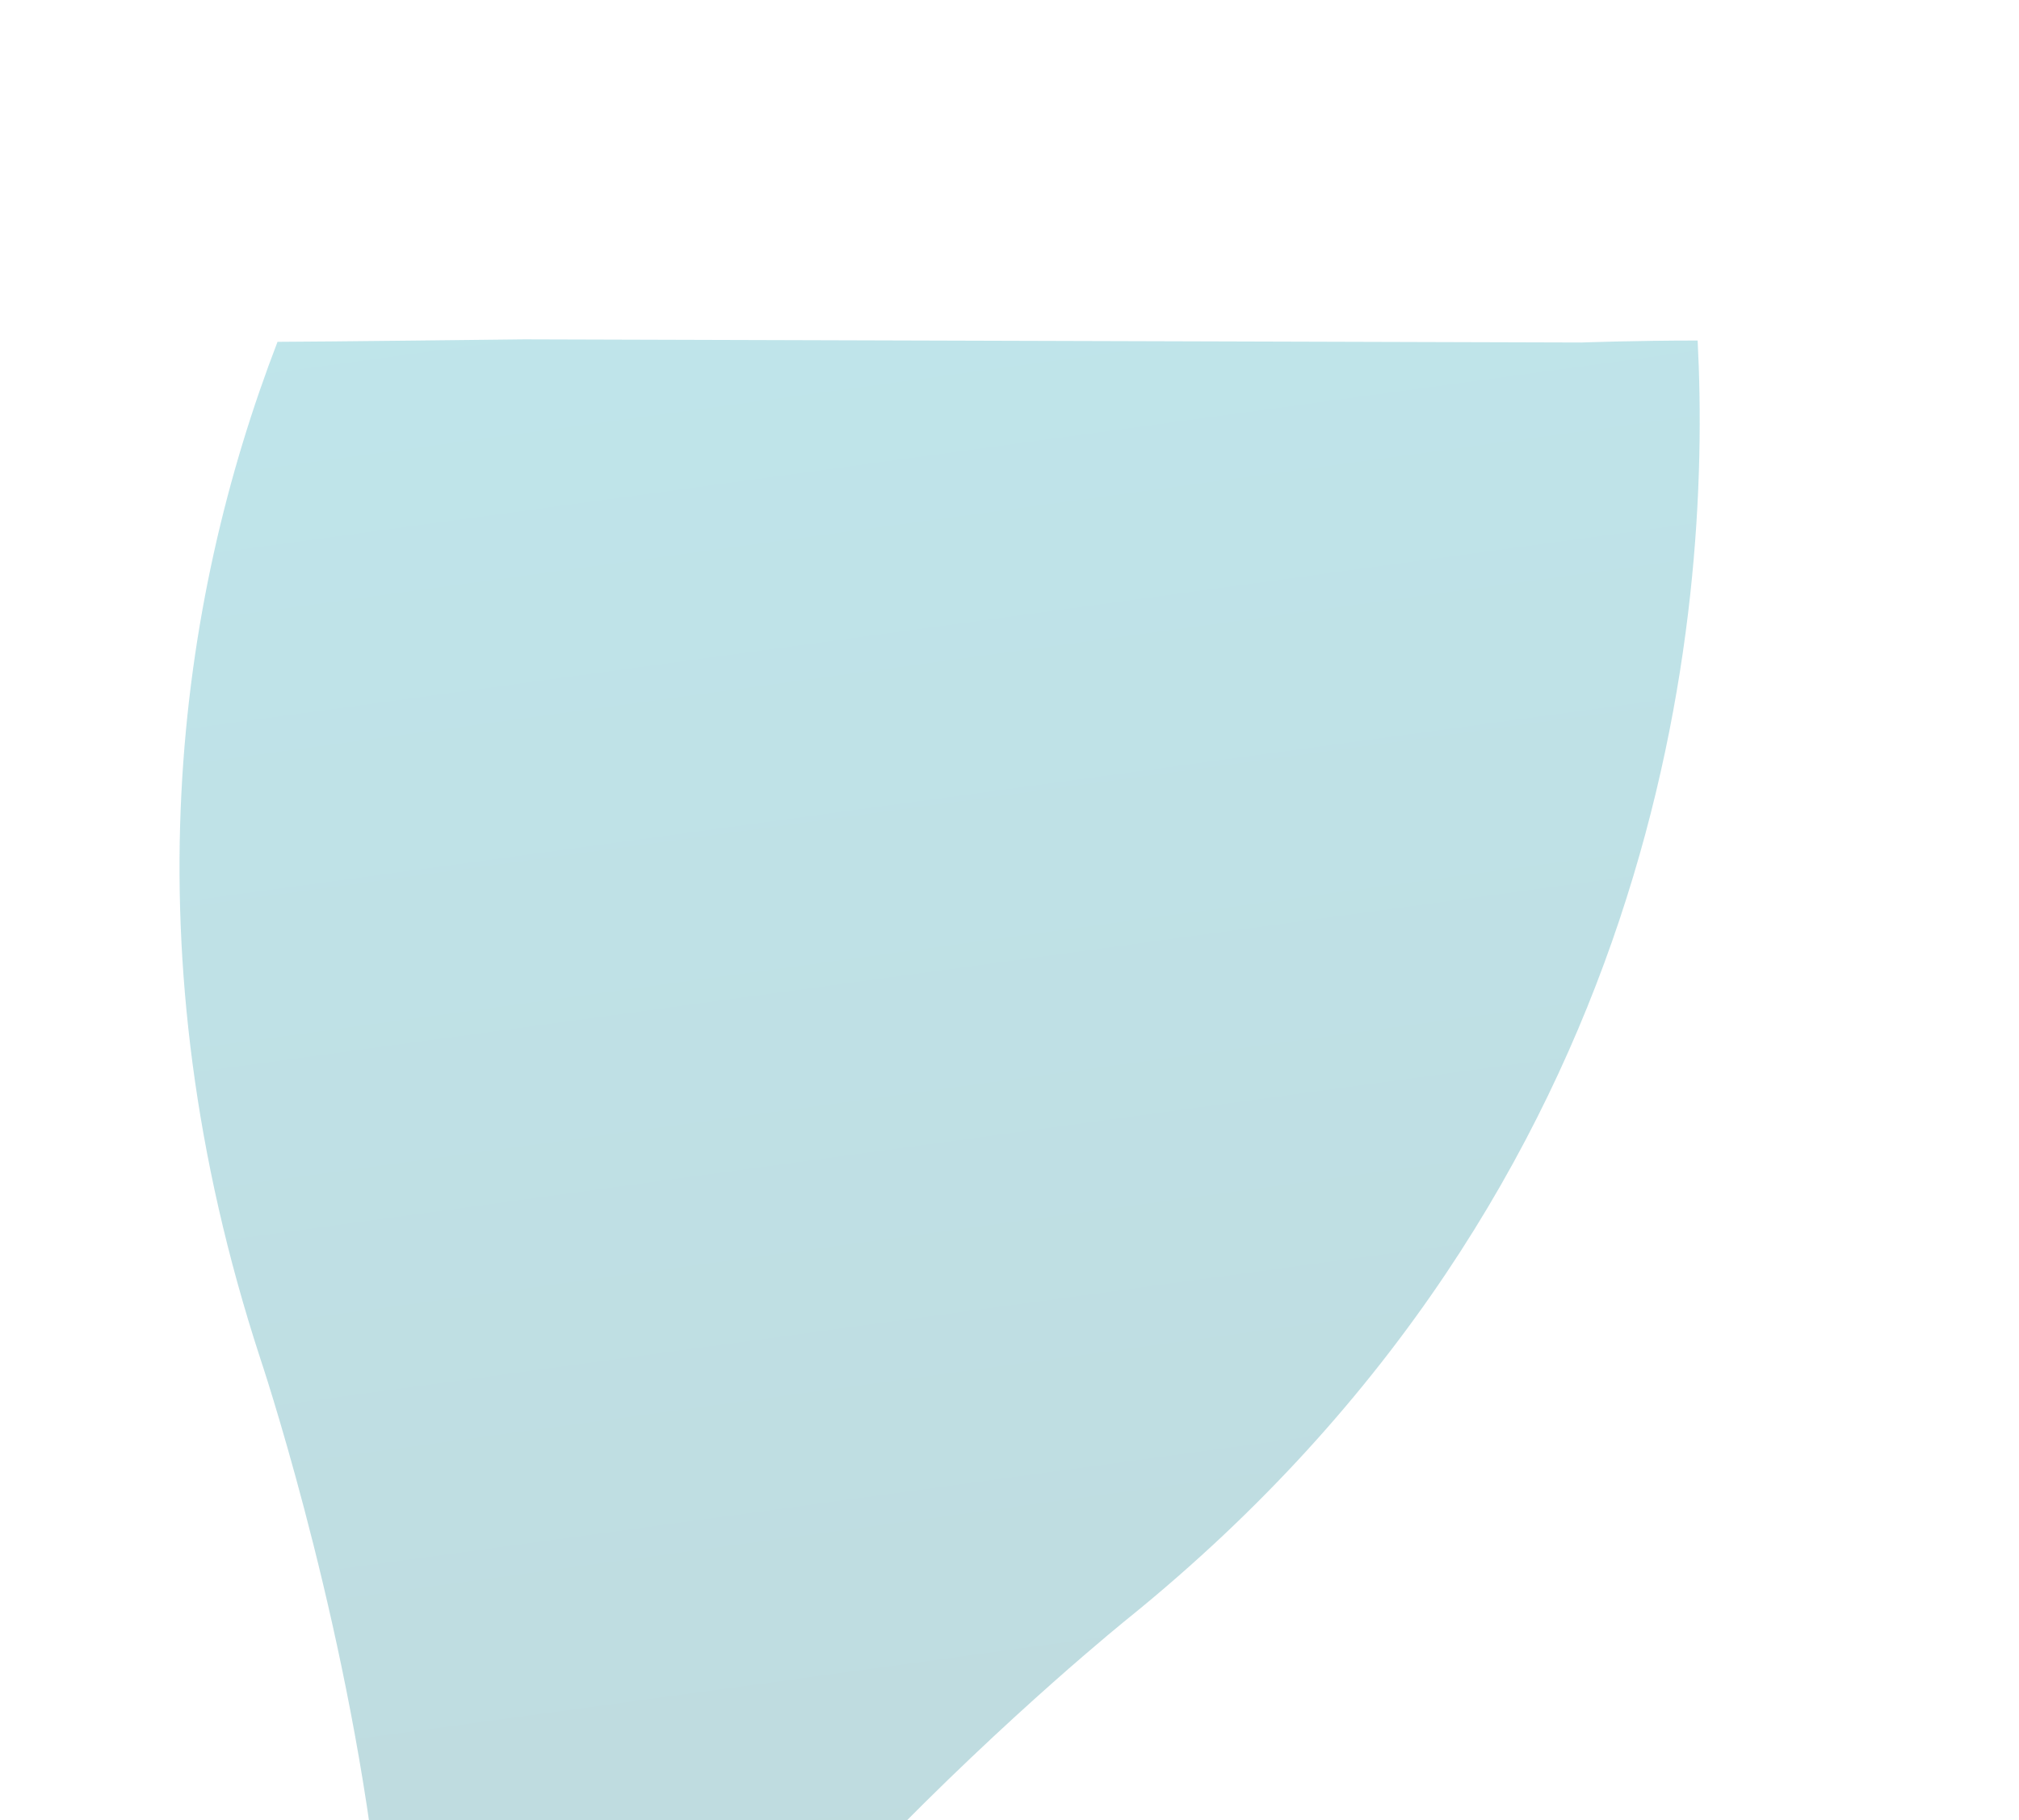 <svg width="427" height="385" fill="none" xmlns="http://www.w3.org/2000/svg"><g opacity=".25" filter="url(#filter0_d)"><path d="M139 385h34c16.556-.081-1.025.001 17 0 28.538-29.583 53.691-49.757 53.691-49.757C356.962 243.54 367.087 123.341 364.035 65.03c-13.282 0-24.512.418-24.512.418l-223.659-.666s-45.247.523-52.17.524c-21.064 54.733-31.958 128.451-3.628 215.102 0 0 16.785 49.945 23.934 104.592h33-8.893H139z" fill="url(#paint0_linear)"/></g><defs><linearGradient id="paint0_linear" x1="166.511" y1="-1.487" x2="231.202" y2="472.265" gradientUnits="userSpaceOnUse"><stop stop-color="#009CB4"/><stop offset="1" stop-color="#006774"/></linearGradient><filter id="filter0_d" x=".399" y=".656" width="426.023" height="421.566" filterUnits="userSpaceOnUse" color-interpolation-filters="sRGB"><feFlood flood-opacity="0" result="BackgroundImageFix"/><feColorMatrix in="SourceAlpha" values="0 0 0 0 0 0 0 0 0 0 0 0 0 0 0 0 0 0 127 0"/><feOffset dx="-5" dy="7"/><feGaussianBlur stdDeviation="3.5"/><feColorMatrix values="0 0 0 0 0.271 0 0 0 0 0.29 0 0 0 0 0.443 0 0 0 0.3 0"/><feBlend in2="BackgroundImageFix" result="effect1_dropShadow"/><feBlend in="SourceGraphic" in2="effect1_dropShadow" result="shape"/></filter></defs></svg>